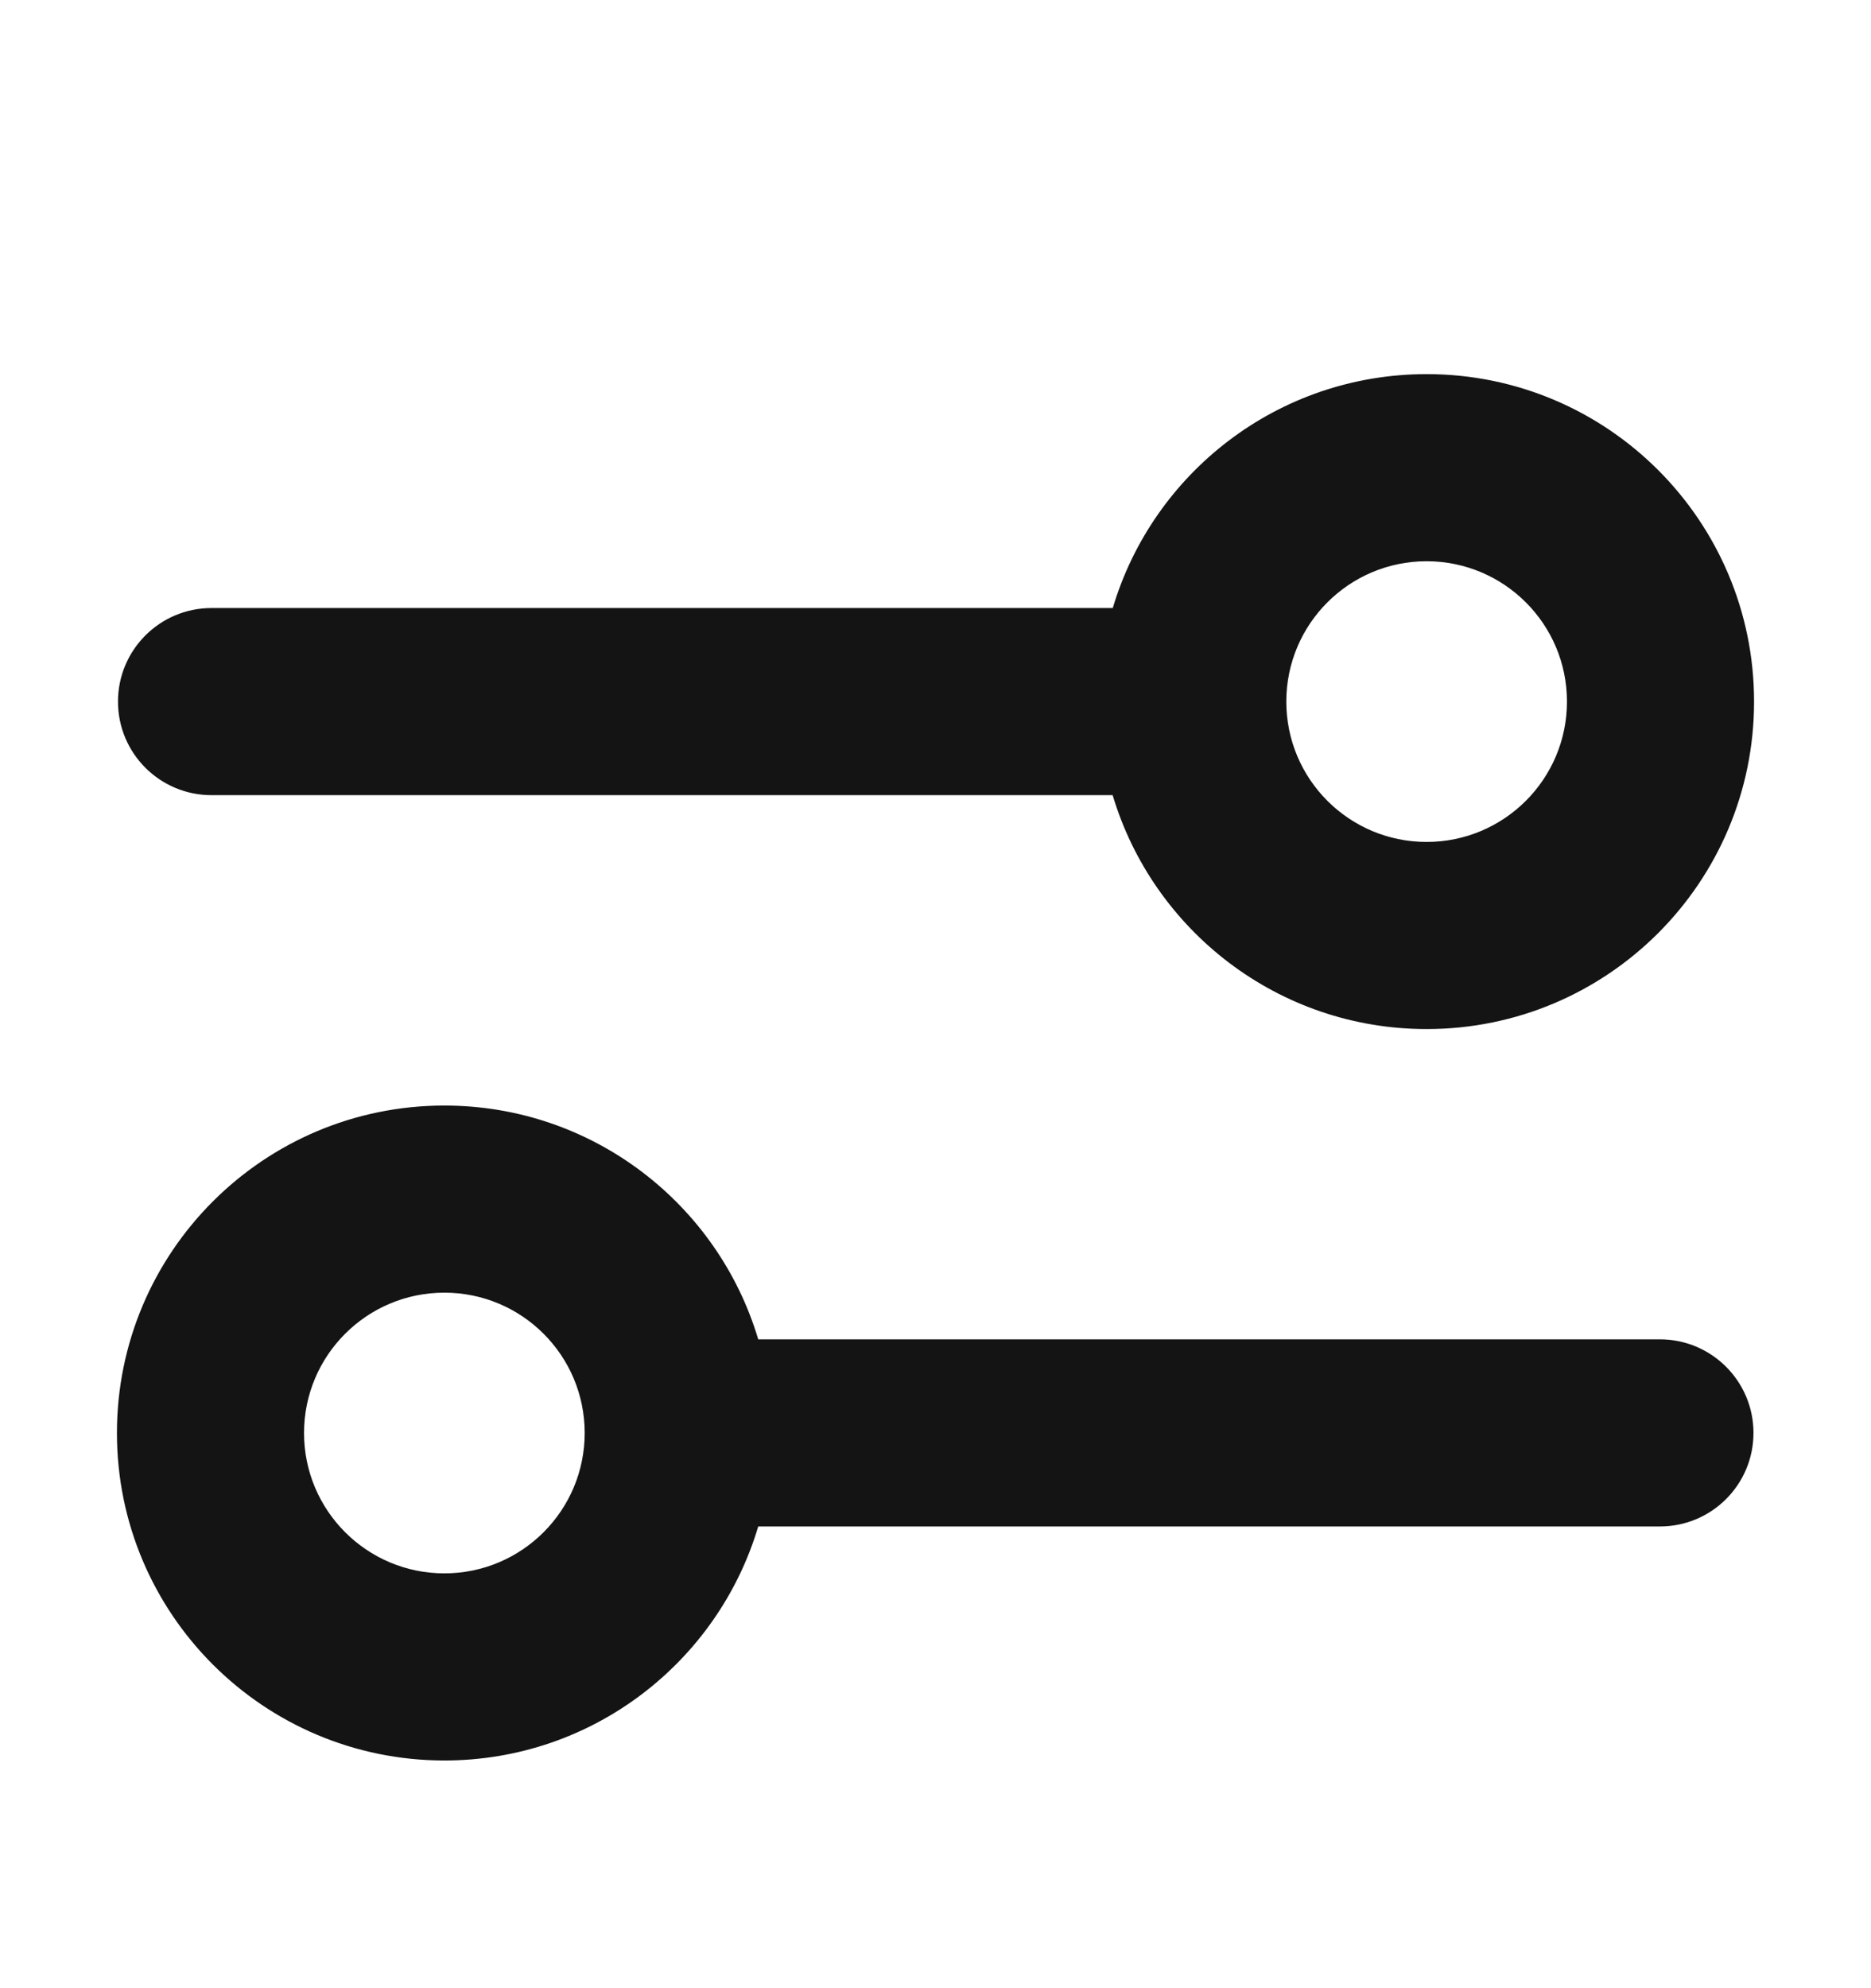 <svg xmlns="http://www.w3.org/2000/svg" viewBox="0 0 16 17" fill="currentColor" aria-hidden="true" strokecolor="rgba(2, 6, 12, 0.92)" fillcolor="rgba(2, 6, 12, 0.92)"><path fill-rule="evenodd" clip-rule="evenodd" d="M13.4 5.999C13.4 6.662 12.862 7.199 12.2 7.199C11.537 7.199 11 6.662 11 5.999C11 5.336 11.537 4.799 12.2 4.799C12.862 4.799 13.4 5.336 13.4 5.999ZM15 5.999C15 7.545 13.746 8.799 12.2 8.799C10.931 8.799 9.86 7.955 9.515 6.799L1.809 6.799C1.367 6.799 1.009 6.441 1.009 5.999C1.009 5.557 1.367 5.199 1.809 5.199L9.516 5.199C9.86 4.042 10.931 3.199 12.2 3.199C13.746 3.199 15 4.453 15 5.999ZM3.8 13.453C3.137 13.453 2.6 12.915 2.6 12.253C2.6 11.59 3.137 11.053 3.8 11.053C4.463 11.053 5 11.59 5 12.253C5 12.915 4.463 13.453 3.8 13.453ZM3.8 15.053C2.254 15.053 1 13.799 1 12.253C1 10.706 2.254 9.453 3.8 9.453C5.068 9.453 6.14 10.296 6.484 11.452H14.195C14.637 11.452 14.995 11.811 14.995 12.252C14.995 12.694 14.637 13.052 14.195 13.052H6.484C6.14 14.209 5.069 15.053 3.8 15.053Z" fill="currentColor" fill-opacity="0.92"></path></svg>